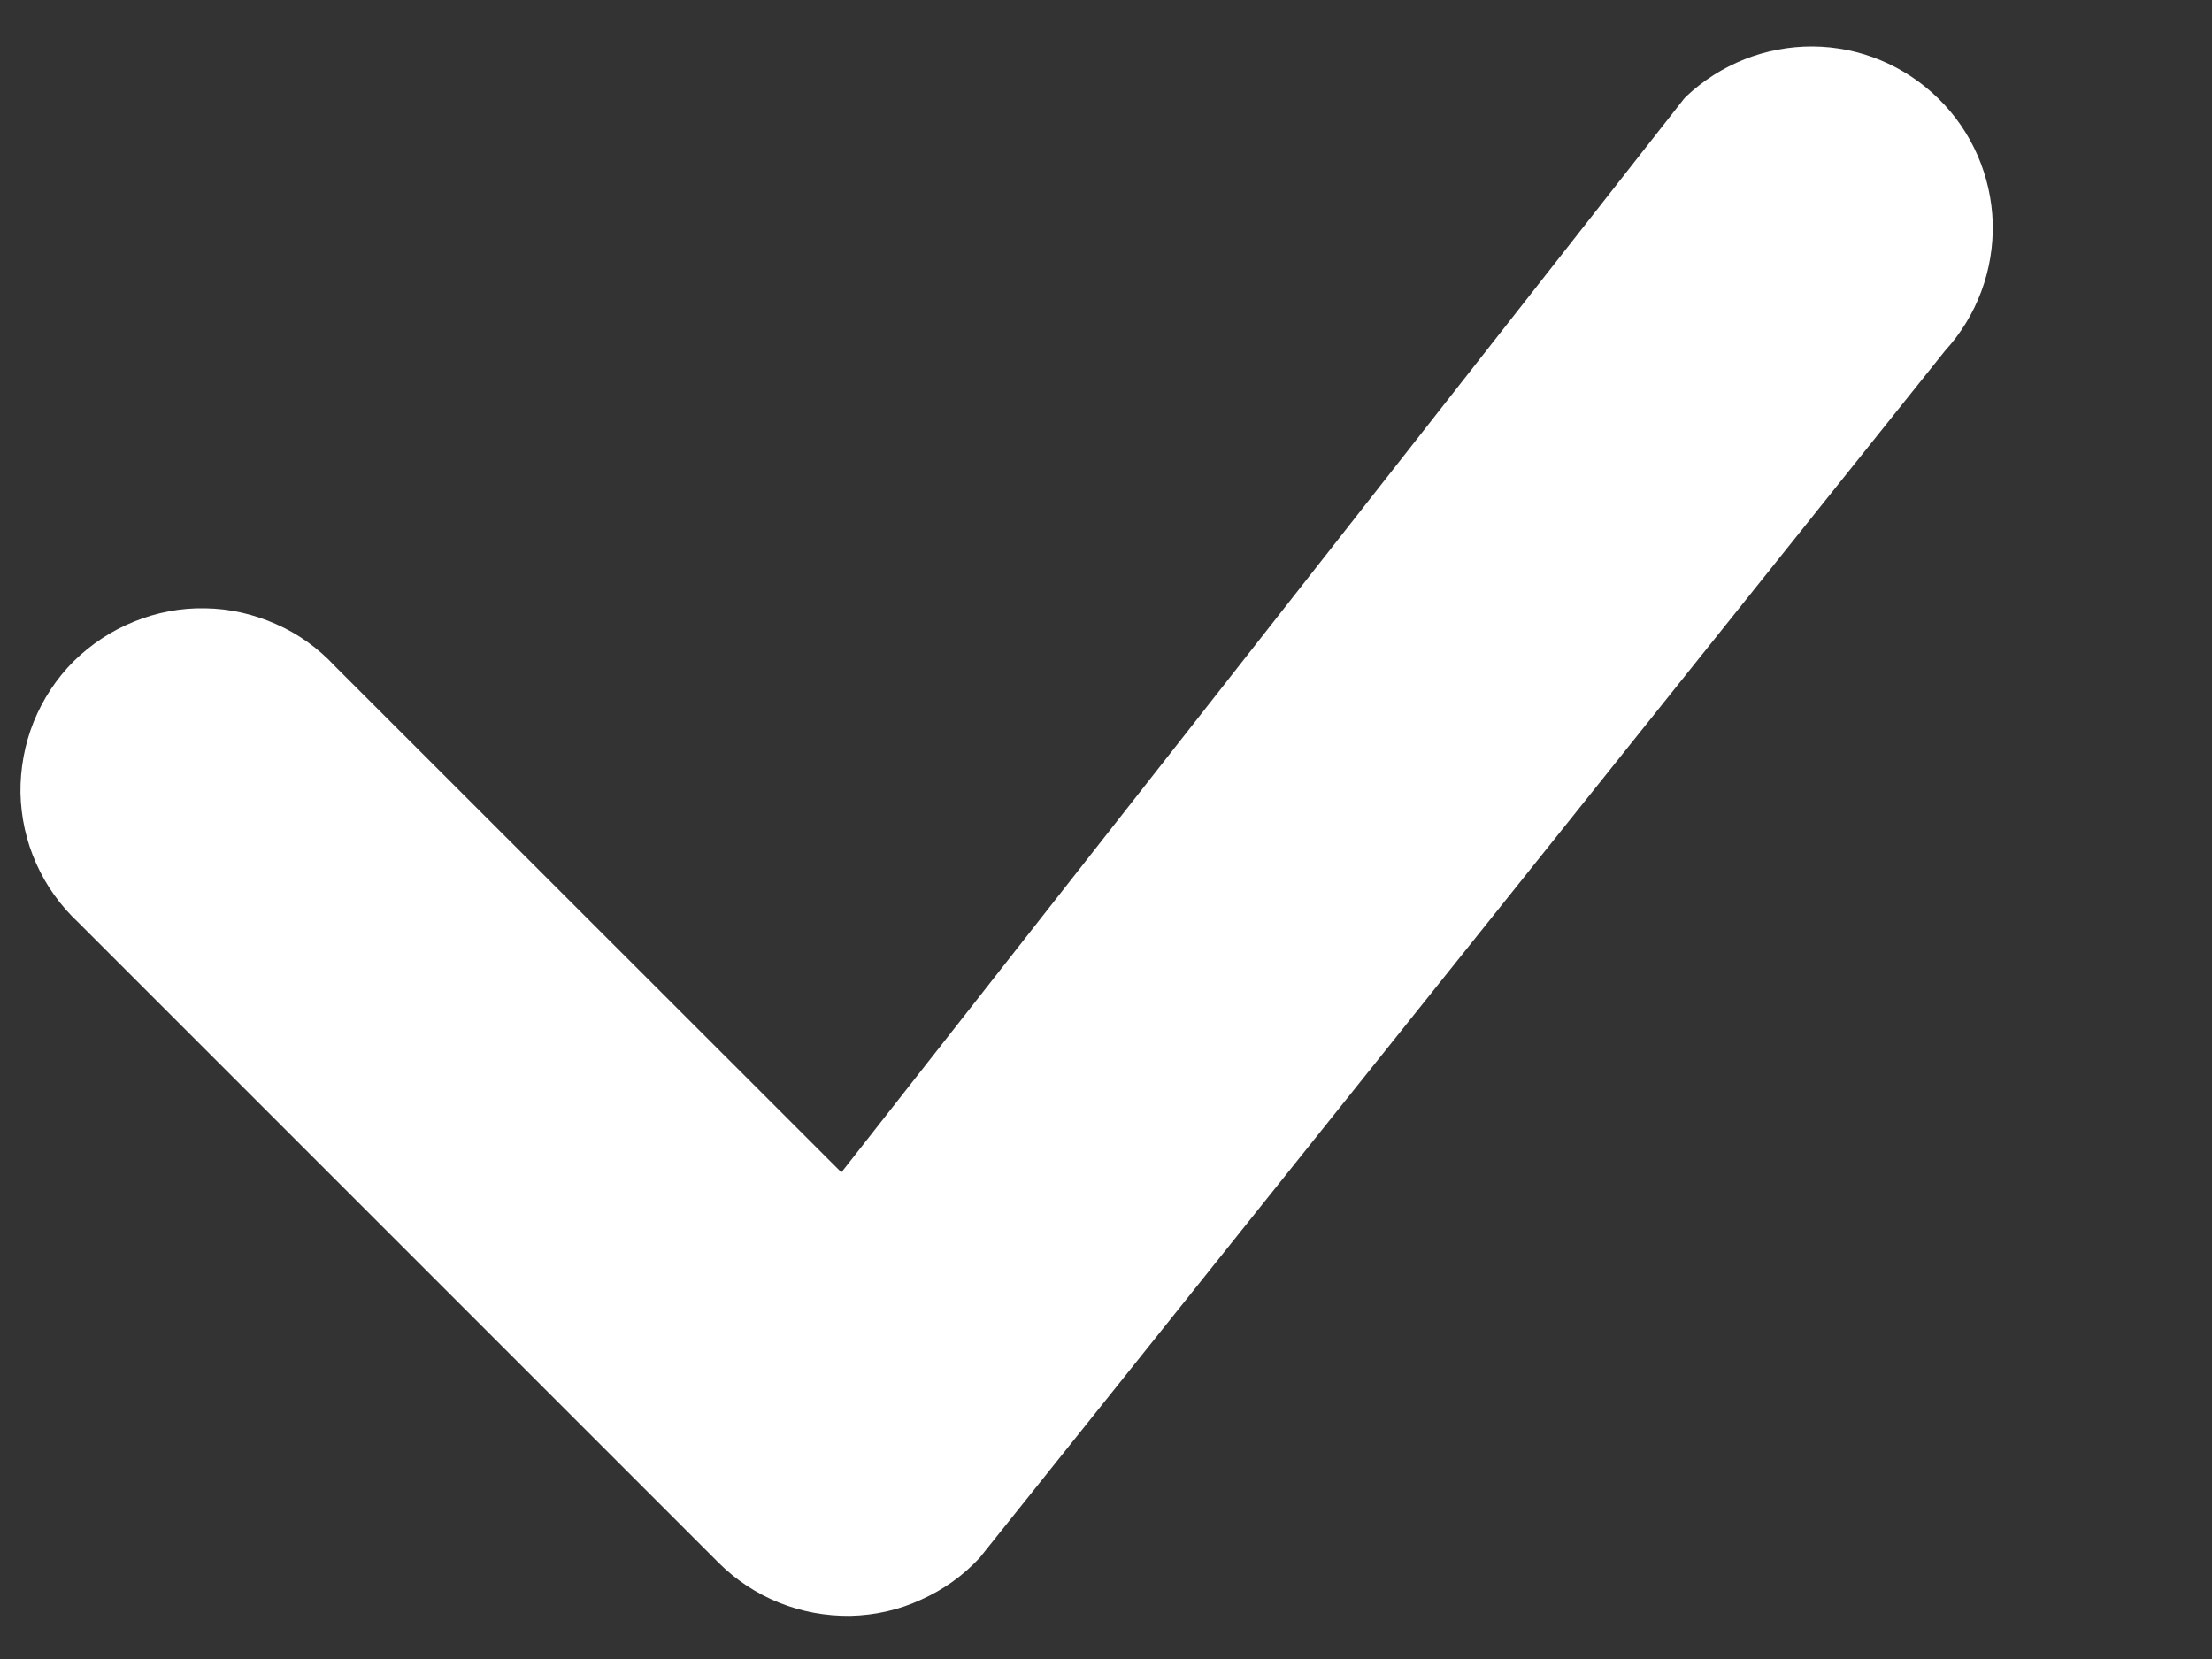 <svg width="8" height="6" viewBox="0 0 8 6" fill="none" xmlns="http://www.w3.org/2000/svg">
<rect x="0" y="0" width="8" height="6" fill="#333333" stroke="none"/>
<path d="M6.098 0.349C6.222 0.232 6.386 0.167 6.556 0.168C6.726 0.169 6.889 0.237 7.01 0.356C7.132 0.475 7.202 0.637 7.207 0.807C7.211 0.977 7.15 1.142 7.035 1.268L3.543 5.634C3.483 5.699 3.411 5.75 3.33 5.786C3.25 5.823 3.163 5.842 3.075 5.844C2.986 5.845 2.899 5.829 2.817 5.796C2.735 5.763 2.661 5.714 2.598 5.651L0.283 3.336C0.219 3.276 0.167 3.204 0.131 3.123C0.095 3.043 0.076 2.956 0.074 2.868C0.073 2.78 0.089 2.692 0.122 2.61C0.155 2.529 0.204 2.454 0.266 2.392C0.329 2.33 0.403 2.281 0.485 2.248C0.566 2.215 0.654 2.198 0.742 2.2C0.83 2.201 0.917 2.221 0.998 2.257C1.078 2.292 1.151 2.344 1.211 2.409L3.043 4.24L6.082 0.368C6.087 0.361 6.092 0.355 6.098 0.349Z" fill="white"/>
</svg>
